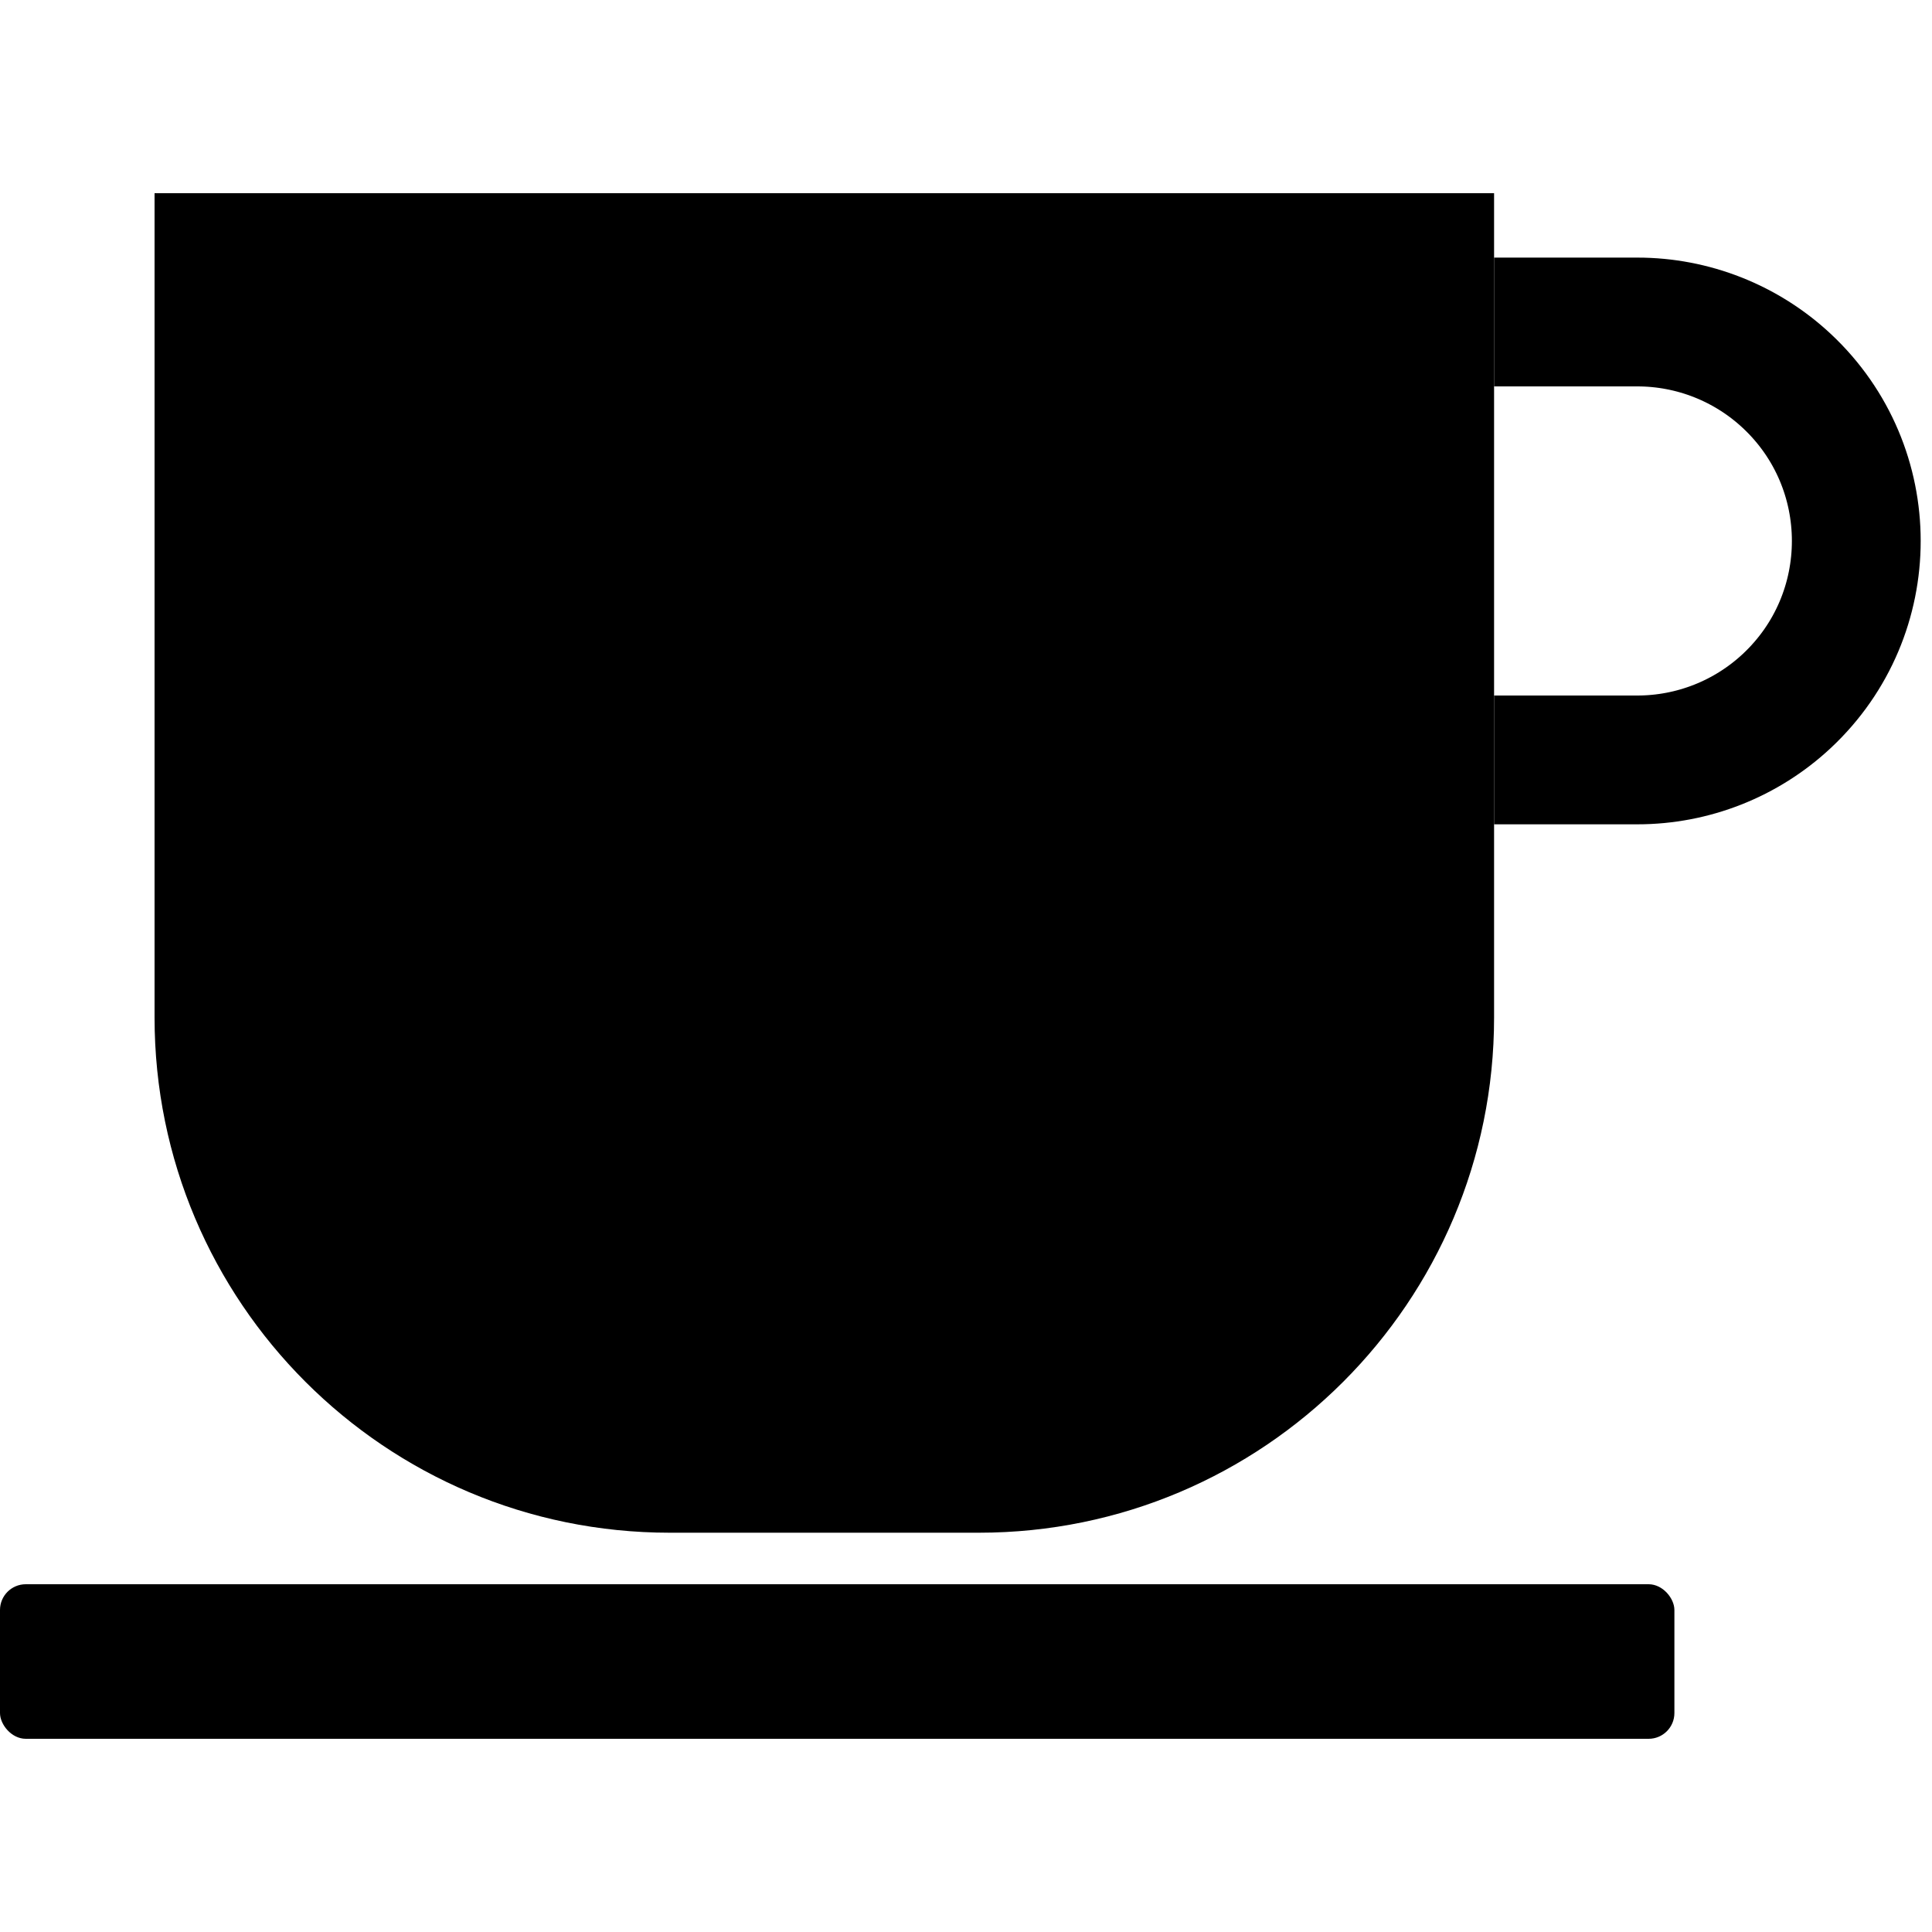 <svg width="50" height="50" viewBox="0 0 75 60" fill="none" xmlns="http://www.w3.org/2000/svg">
<path d="M6 0H58V32C58 43.046 49.046 52 38 52H26C14.954 52 6 43.046 6 32V0Z" fill="#000"/>
<path d="M58 5H63.561C65.718 5 67.794 5.82 69.369 7.294V7.294C72.958 10.653 72.958 16.347 69.369 19.706V19.706C67.794 21.18 65.718 22 63.561 22H58" stroke="#000" stroke-width="5"/>
<rect y="54" width="65" height="6" rx="1" fill="#000"/>
</svg>
